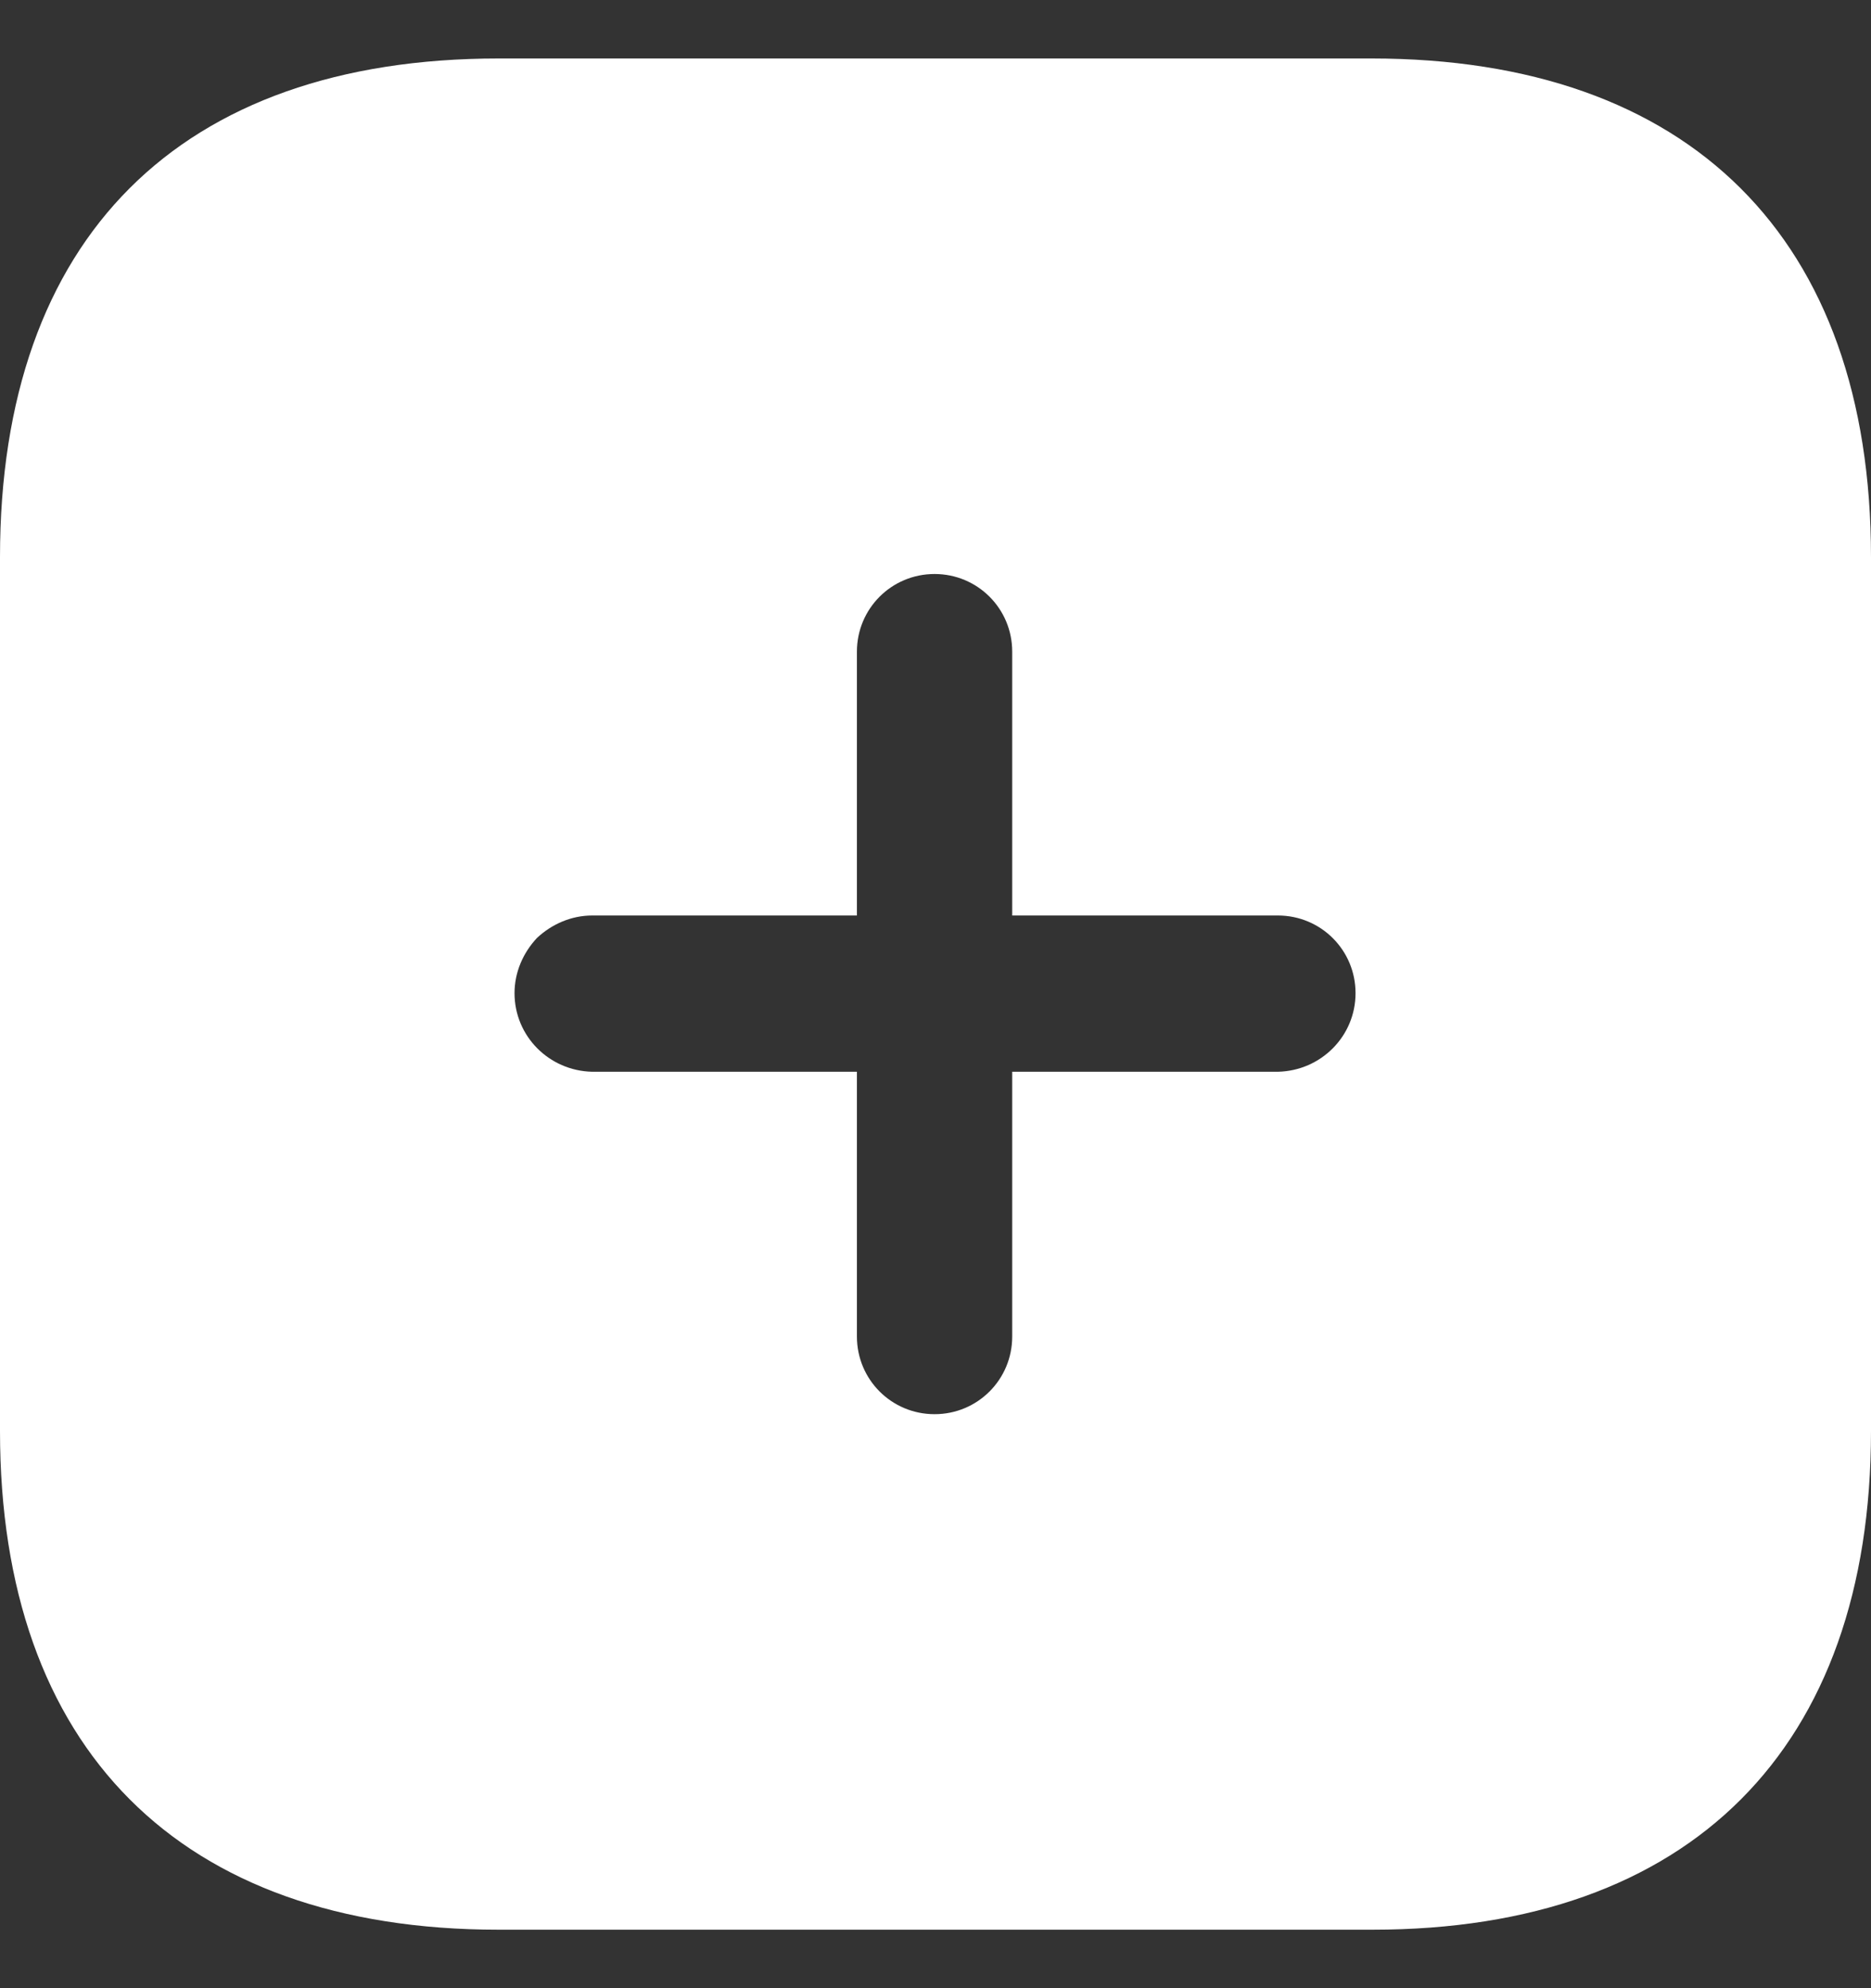 <svg xmlns="http://www.w3.org/2000/svg" width="16" height="17" viewBox="0 0 16 17" fill="none">
<rect x="0" y="0" width="16" height="17" fill="#333333" stroke="none"/>
<g clip-path="url(#clip0_7532_36815)">
<path d="M11.728 0.5C14.448 0.5 16 2.036 16 4.764V12.236C16 14.948 14.456 16.5 11.736 16.5H4.264C1.536 16.5 0 14.948 0 12.236V4.764C0 2.036 1.536 0.5 4.264 0.5H11.728ZM7.992 4.908C7.624 4.908 7.328 5.204 7.328 5.572V7.828H5.064C4.888 7.828 4.72 7.9 4.592 8.02C4.472 8.148 4.4 8.315 4.4 8.492C4.4 8.86 4.696 9.156 5.064 9.164H7.328V11.428C7.328 11.796 7.624 12.092 7.992 12.092C8.36 12.092 8.656 11.796 8.656 11.428V9.164H10.928C11.296 9.156 11.592 8.86 11.592 8.492C11.592 8.124 11.296 7.828 10.928 7.828H8.656V5.572C8.656 5.204 8.36 4.908 7.992 4.908Z" fill="white"/>
</g>
<defs>
<clipPath id="clip0_7532_36815">
<rect width="16" height="16" fill="white" transform="translate(0 0.5)"/>
</clipPath>
</defs>
</svg>